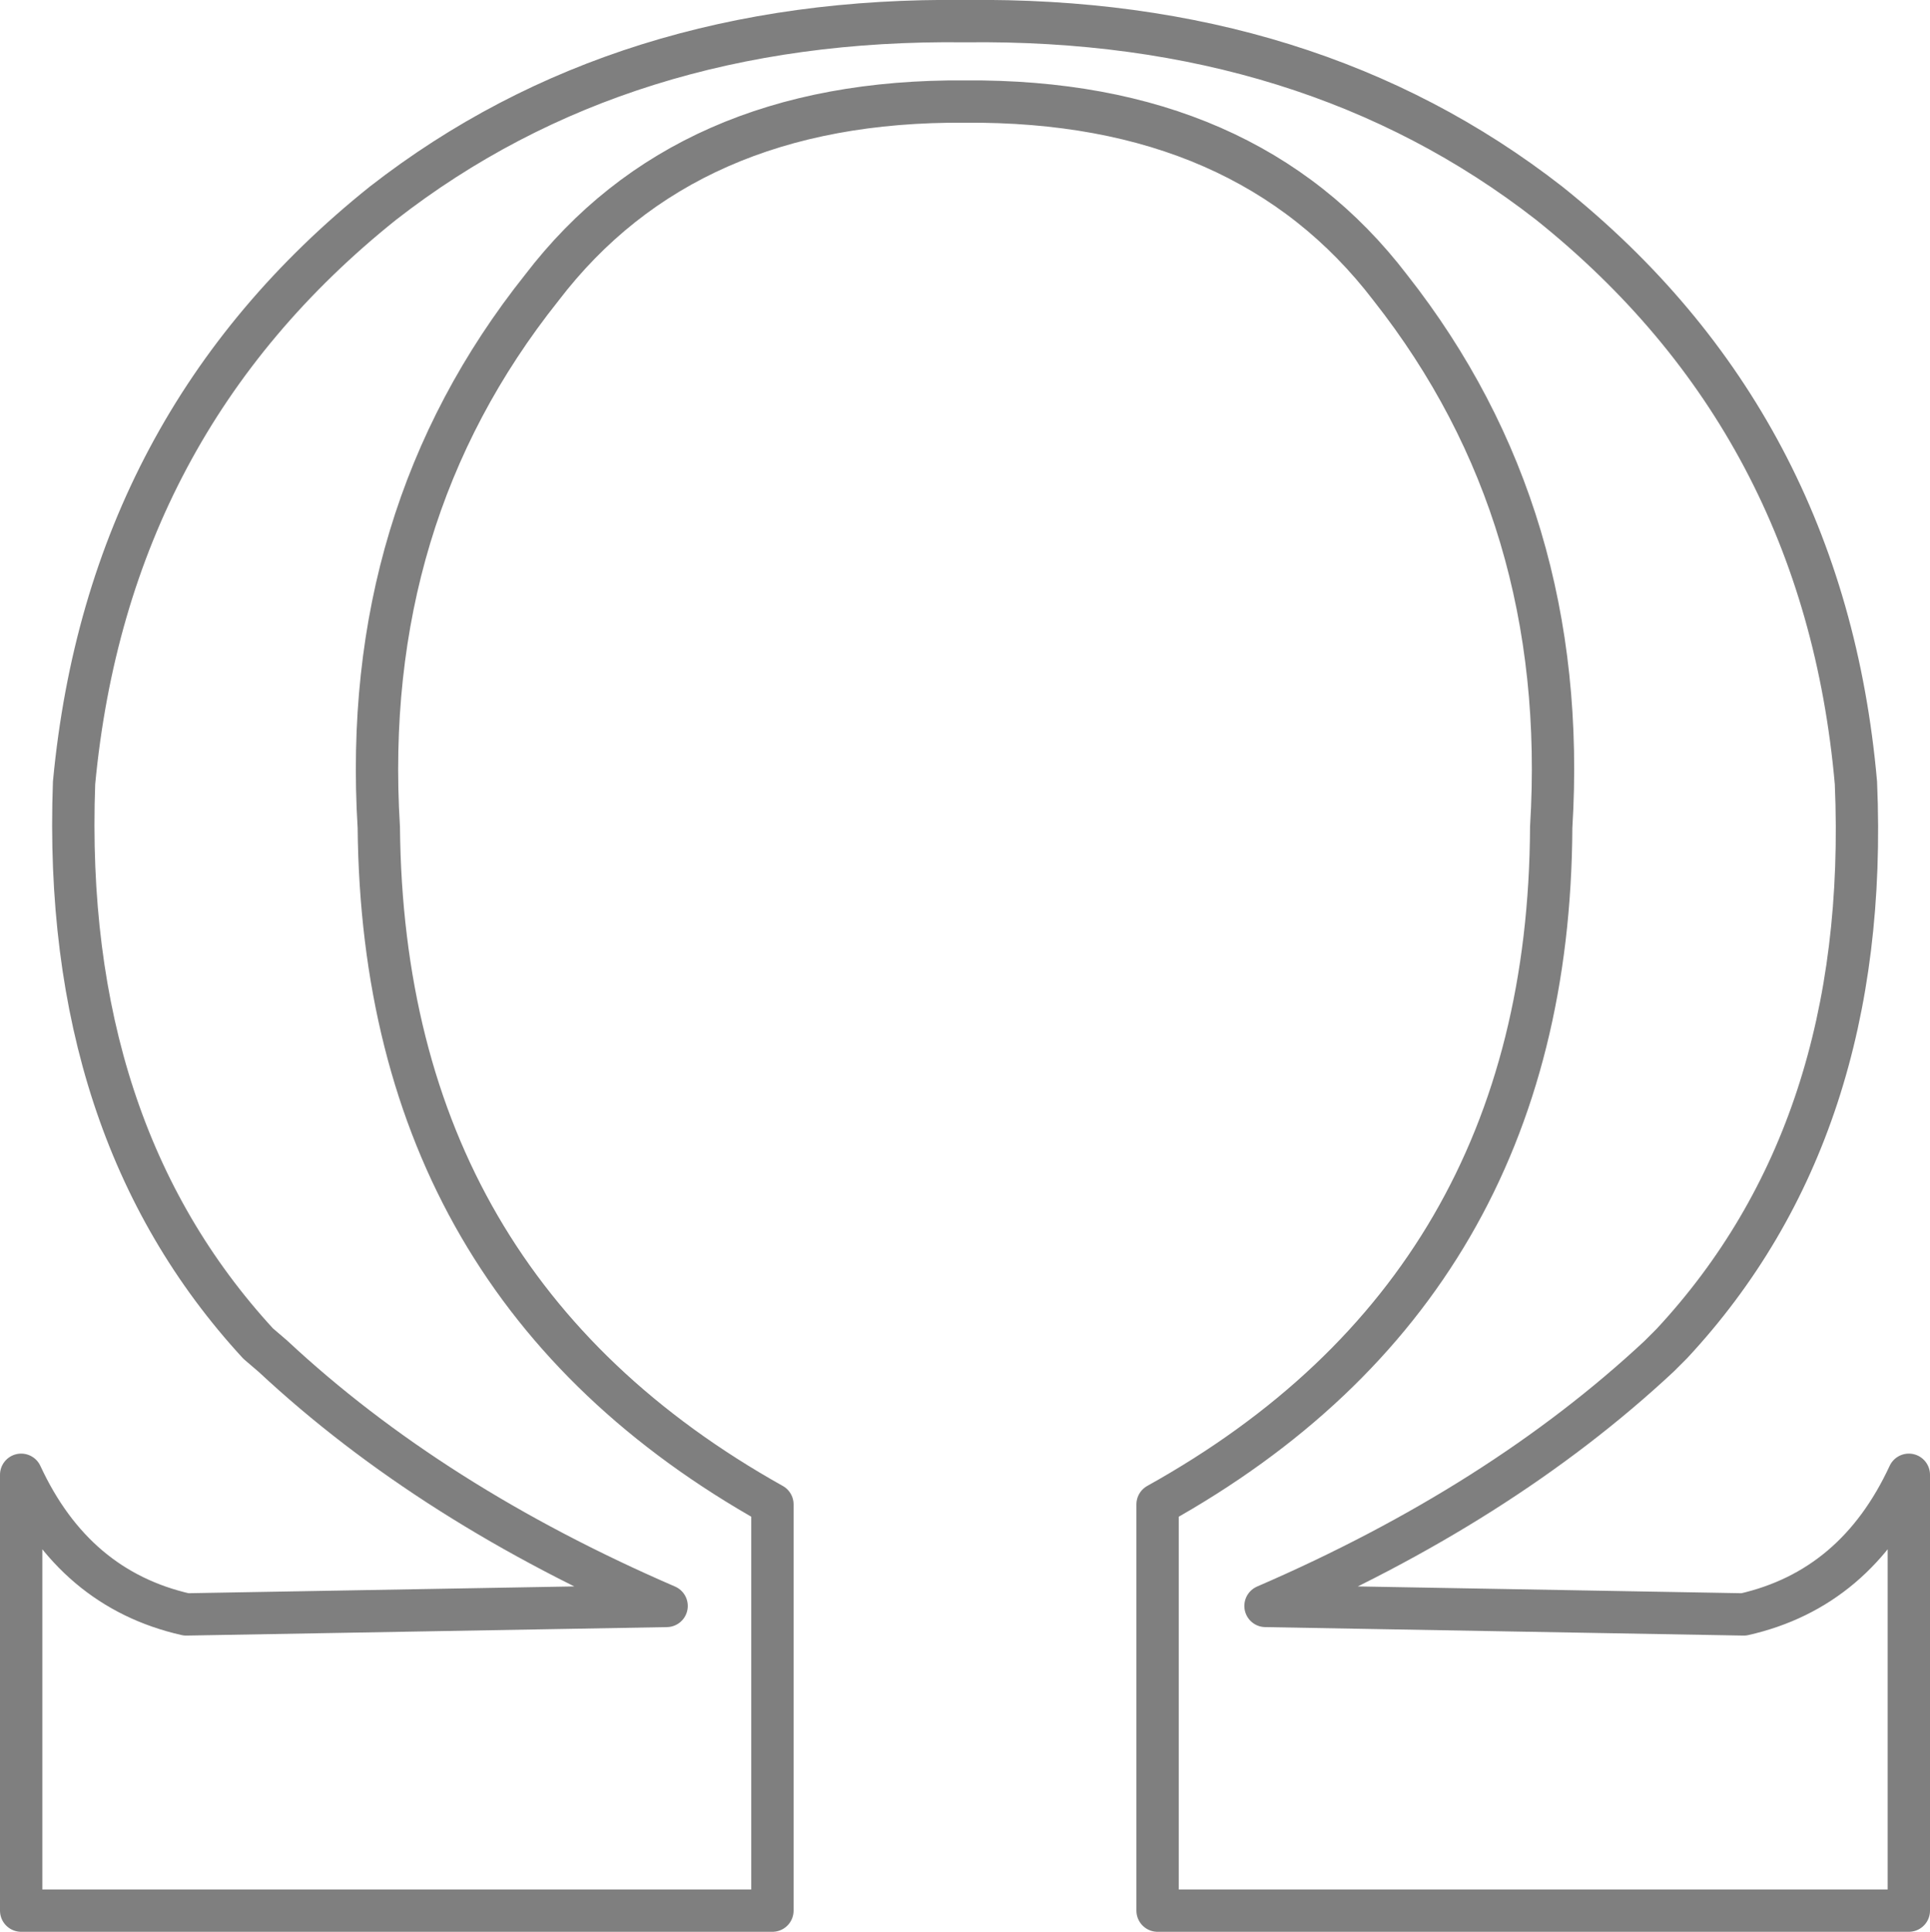<?xml version="1.0" encoding="UTF-8" standalone="no"?>
<svg xmlns:xlink="http://www.w3.org/1999/xlink" height="45.65px" width="45.6px" xmlns="http://www.w3.org/2000/svg">
  <g transform="matrix(1.0, 0.0, 0.0, 1.0, -377.05, -200.2)">
    <path d="M413.7 219.75 Q413.65 230.6 404.4 235.75 L404.4 245.35 422.15 245.35 422.15 235.05 Q420.9 237.75 418.25 238.35 L406.95 238.15 Q412.5 235.75 416.25 232.25 L416.55 231.95 Q421.25 226.9 420.9 218.7 420.15 210.2 413.65 205.0 408.0 200.6 399.85 200.7 391.75 200.6 386.1 205.0 379.6 210.2 378.8 218.7 378.5 226.9 383.15 231.95 L383.5 232.25 Q387.25 235.75 392.8 238.15 L381.45 238.35 Q378.8 237.75 377.55 235.05 L377.55 245.35 395.3 245.35 395.3 235.75 Q386.1 230.6 386.0 219.75 385.55 212.4 389.85 207.0 393.25 202.55 399.85 202.6 406.5 202.55 409.9 207.0 414.15 212.4 413.7 219.75 Z" fill="none" stroke="#000000" stroke-linecap="round" stroke-linejoin="round" stroke-opacity="0.502" stroke-width="1.0"/>
  </g>
</svg>
